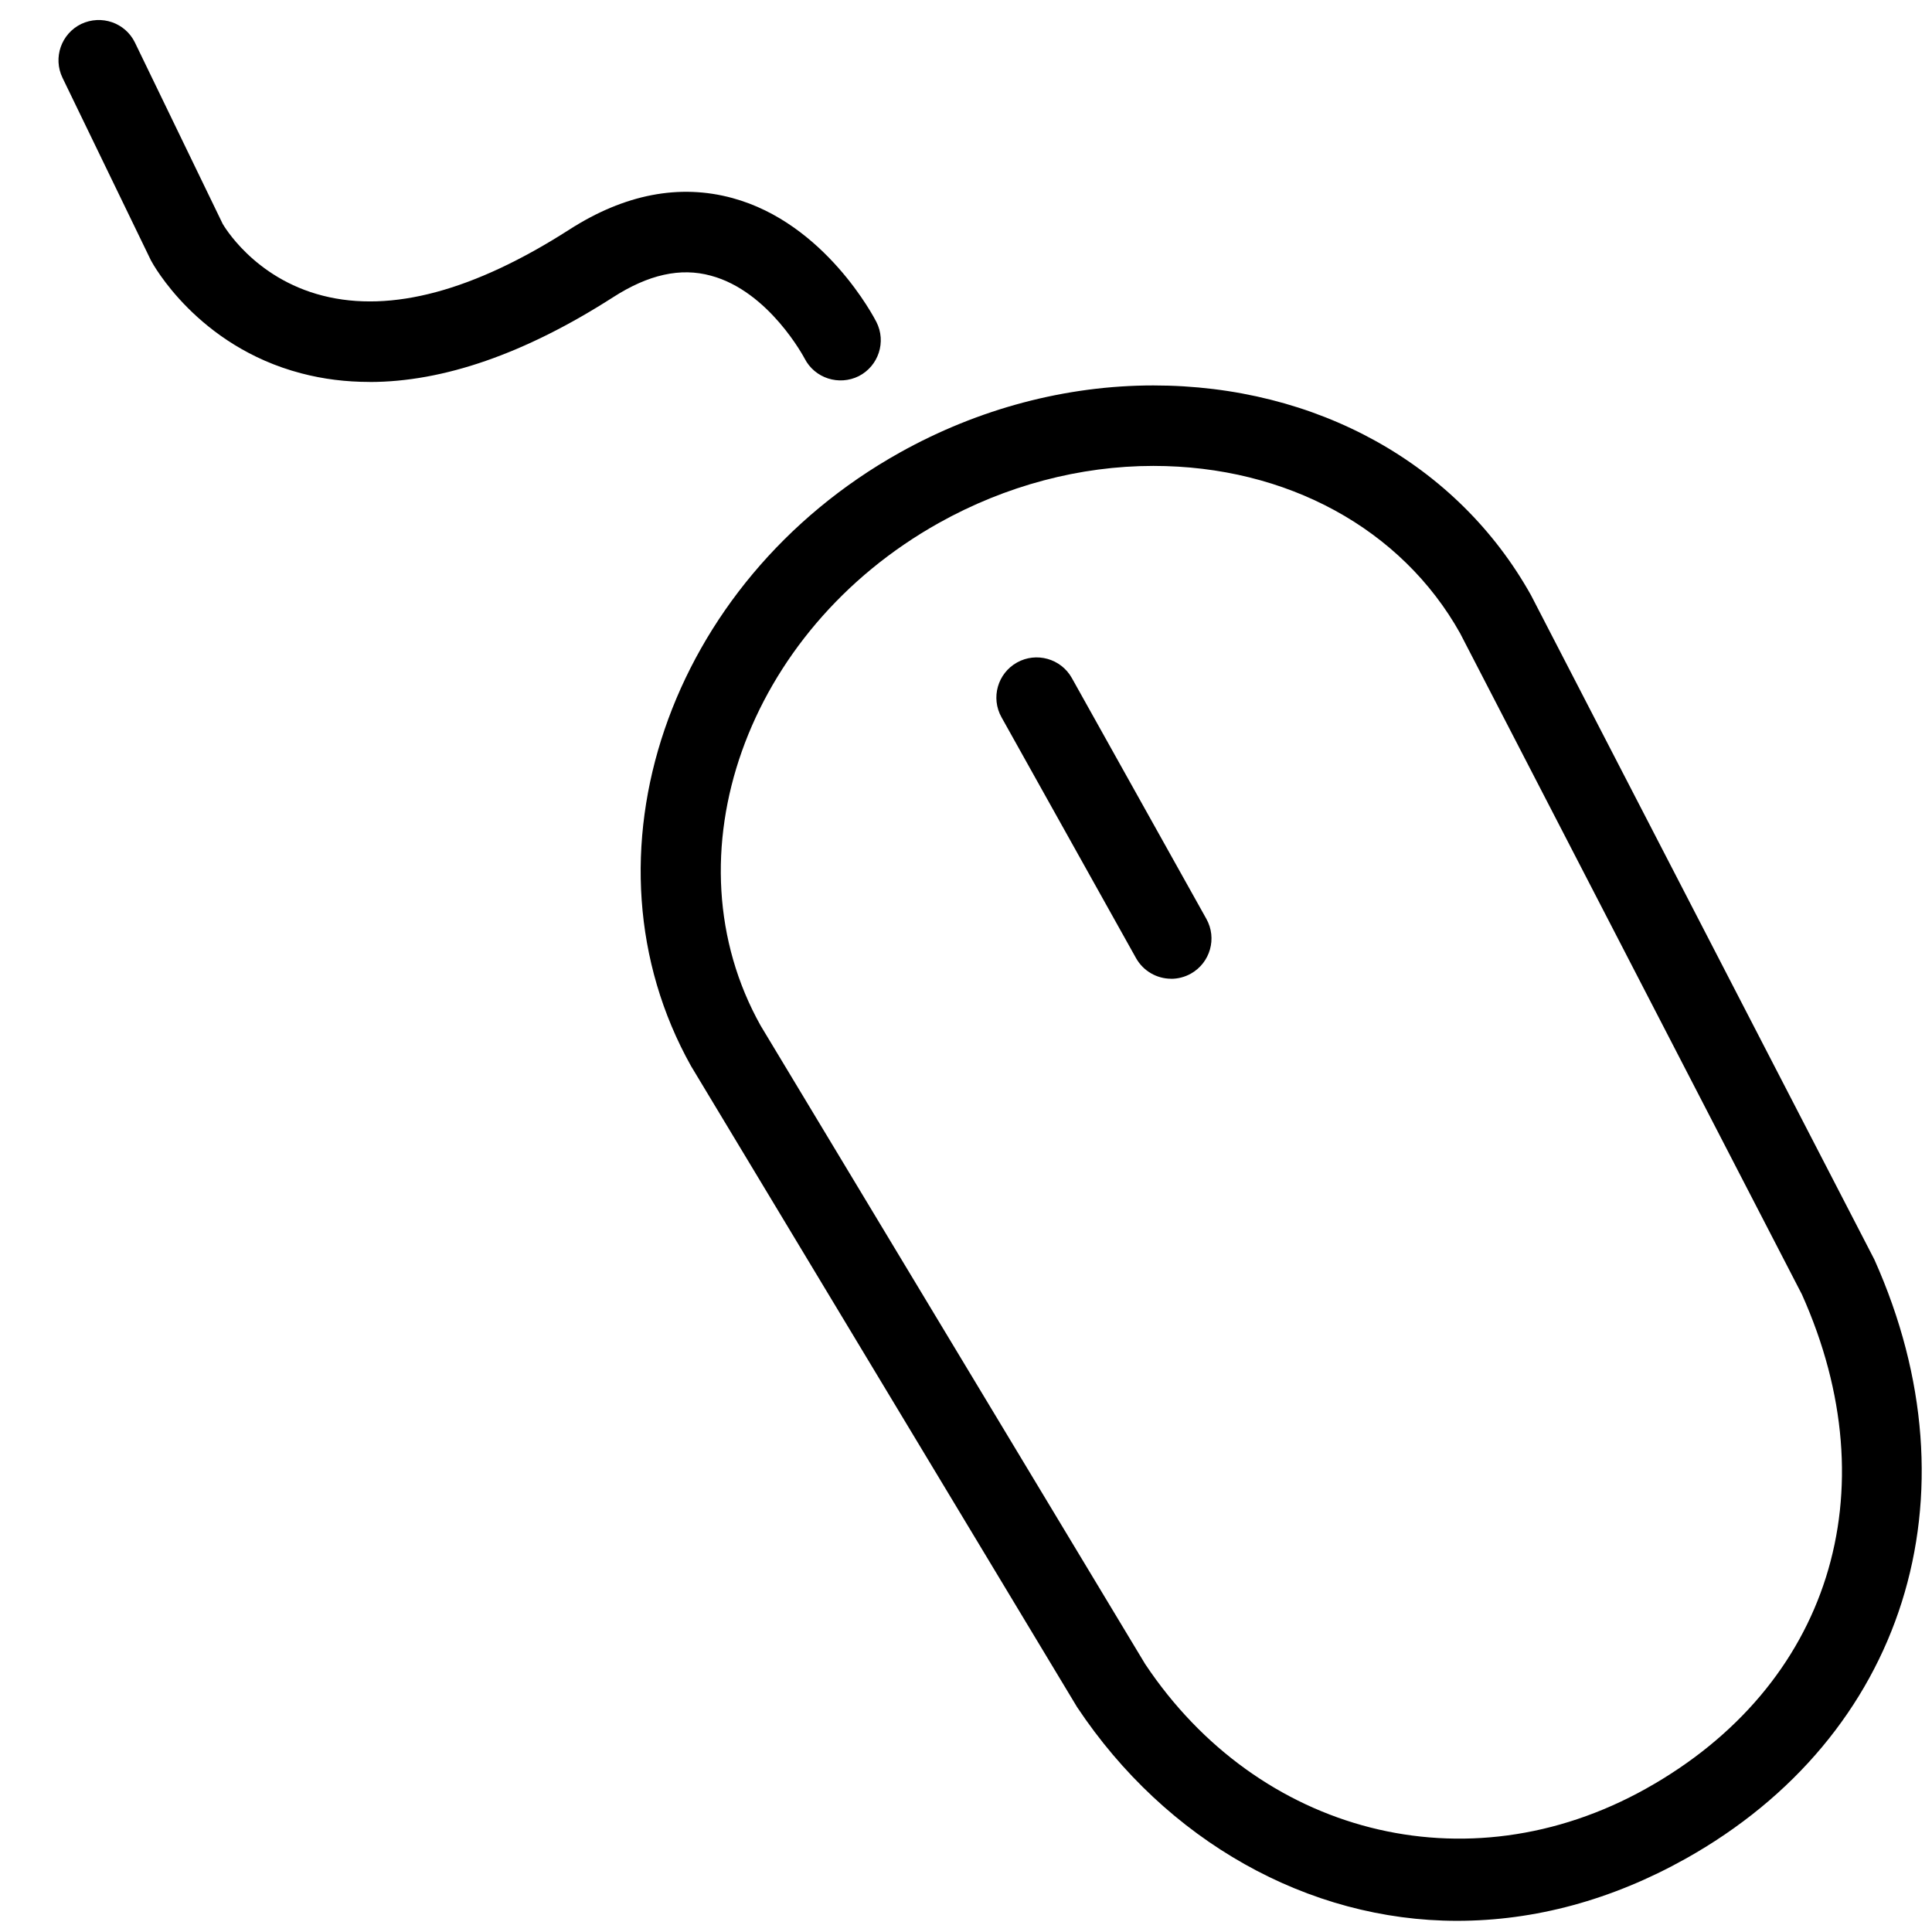 <!-- Generated by IcoMoon.io -->
<svg version="1.1" xmlns="http://www.w3.org/2000/svg" width="32" height="32" viewBox="0 0 32 32">
<title>mouse</title>
<path d="M6.12 6.326c-0.391 0-0.768-0.047-1.132-0.143-1.717-0.45-2.458-1.813-2.488-1.87l-1.465-3.025c-0.16-0.331-0.021-0.73 0.31-0.891 0.335-0.158 0.731-0.021 0.891 0.31l1.453 3.002c0.007 0.010 0.508 0.898 1.66 1.189 1.131 0.288 2.503-0.083 4.084-1.097 0.912-0.585 1.822-0.759 2.697-0.521 1.538 0.417 2.352 1.986 2.386 2.053 0.167 0.328 0.036 0.729-0.292 0.897-0.328 0.163-0.729 0.036-0.897-0.292-0.005-0.009-0.587-1.114-1.553-1.372-0.503-0.138-1.035-0.019-1.622 0.359-1.456 0.933-2.807 1.402-4.031 1.402z"></path>
<path d="M24.133 31.815c-2.466 0-4.819-1.324-6.293-3.54l-6.395-10.619c-1.937-3.464-0.381-8.014 3.457-10.159 1.304-0.729 2.757-1.113 4.201-1.113 2.701 0 5.039 1.299 6.255 3.474l5.687 11.003c1.759 3.925 0.495 7.9-3.129 9.927-1.22 0.681-2.493 1.027-3.784 1.027zM19.103 7.717c-1.217 0-2.445 0.326-3.551 0.944-3.197 1.787-4.522 5.522-2.954 8.326l6.369 10.574c1.866 2.802 5.315 3.732 8.299 2.063 3.034-1.697 4.047-4.909 2.579-8.185l-5.661-10.95c-0.967-1.729-2.87-2.772-5.081-2.772z"></path>
<path d="M19.398 16.211c-0.233 0-0.46-0.124-0.582-0.342l-2.228-3.989c-0.18-0.321-0.065-0.727 0.257-0.907 0.319-0.178 0.727-0.066 0.908 0.257l2.228 3.989c0.18 0.321 0.065 0.727-0.257 0.908-0.103 0.057-0.215 0.085-0.326 0.085z"></path>
</svg>

